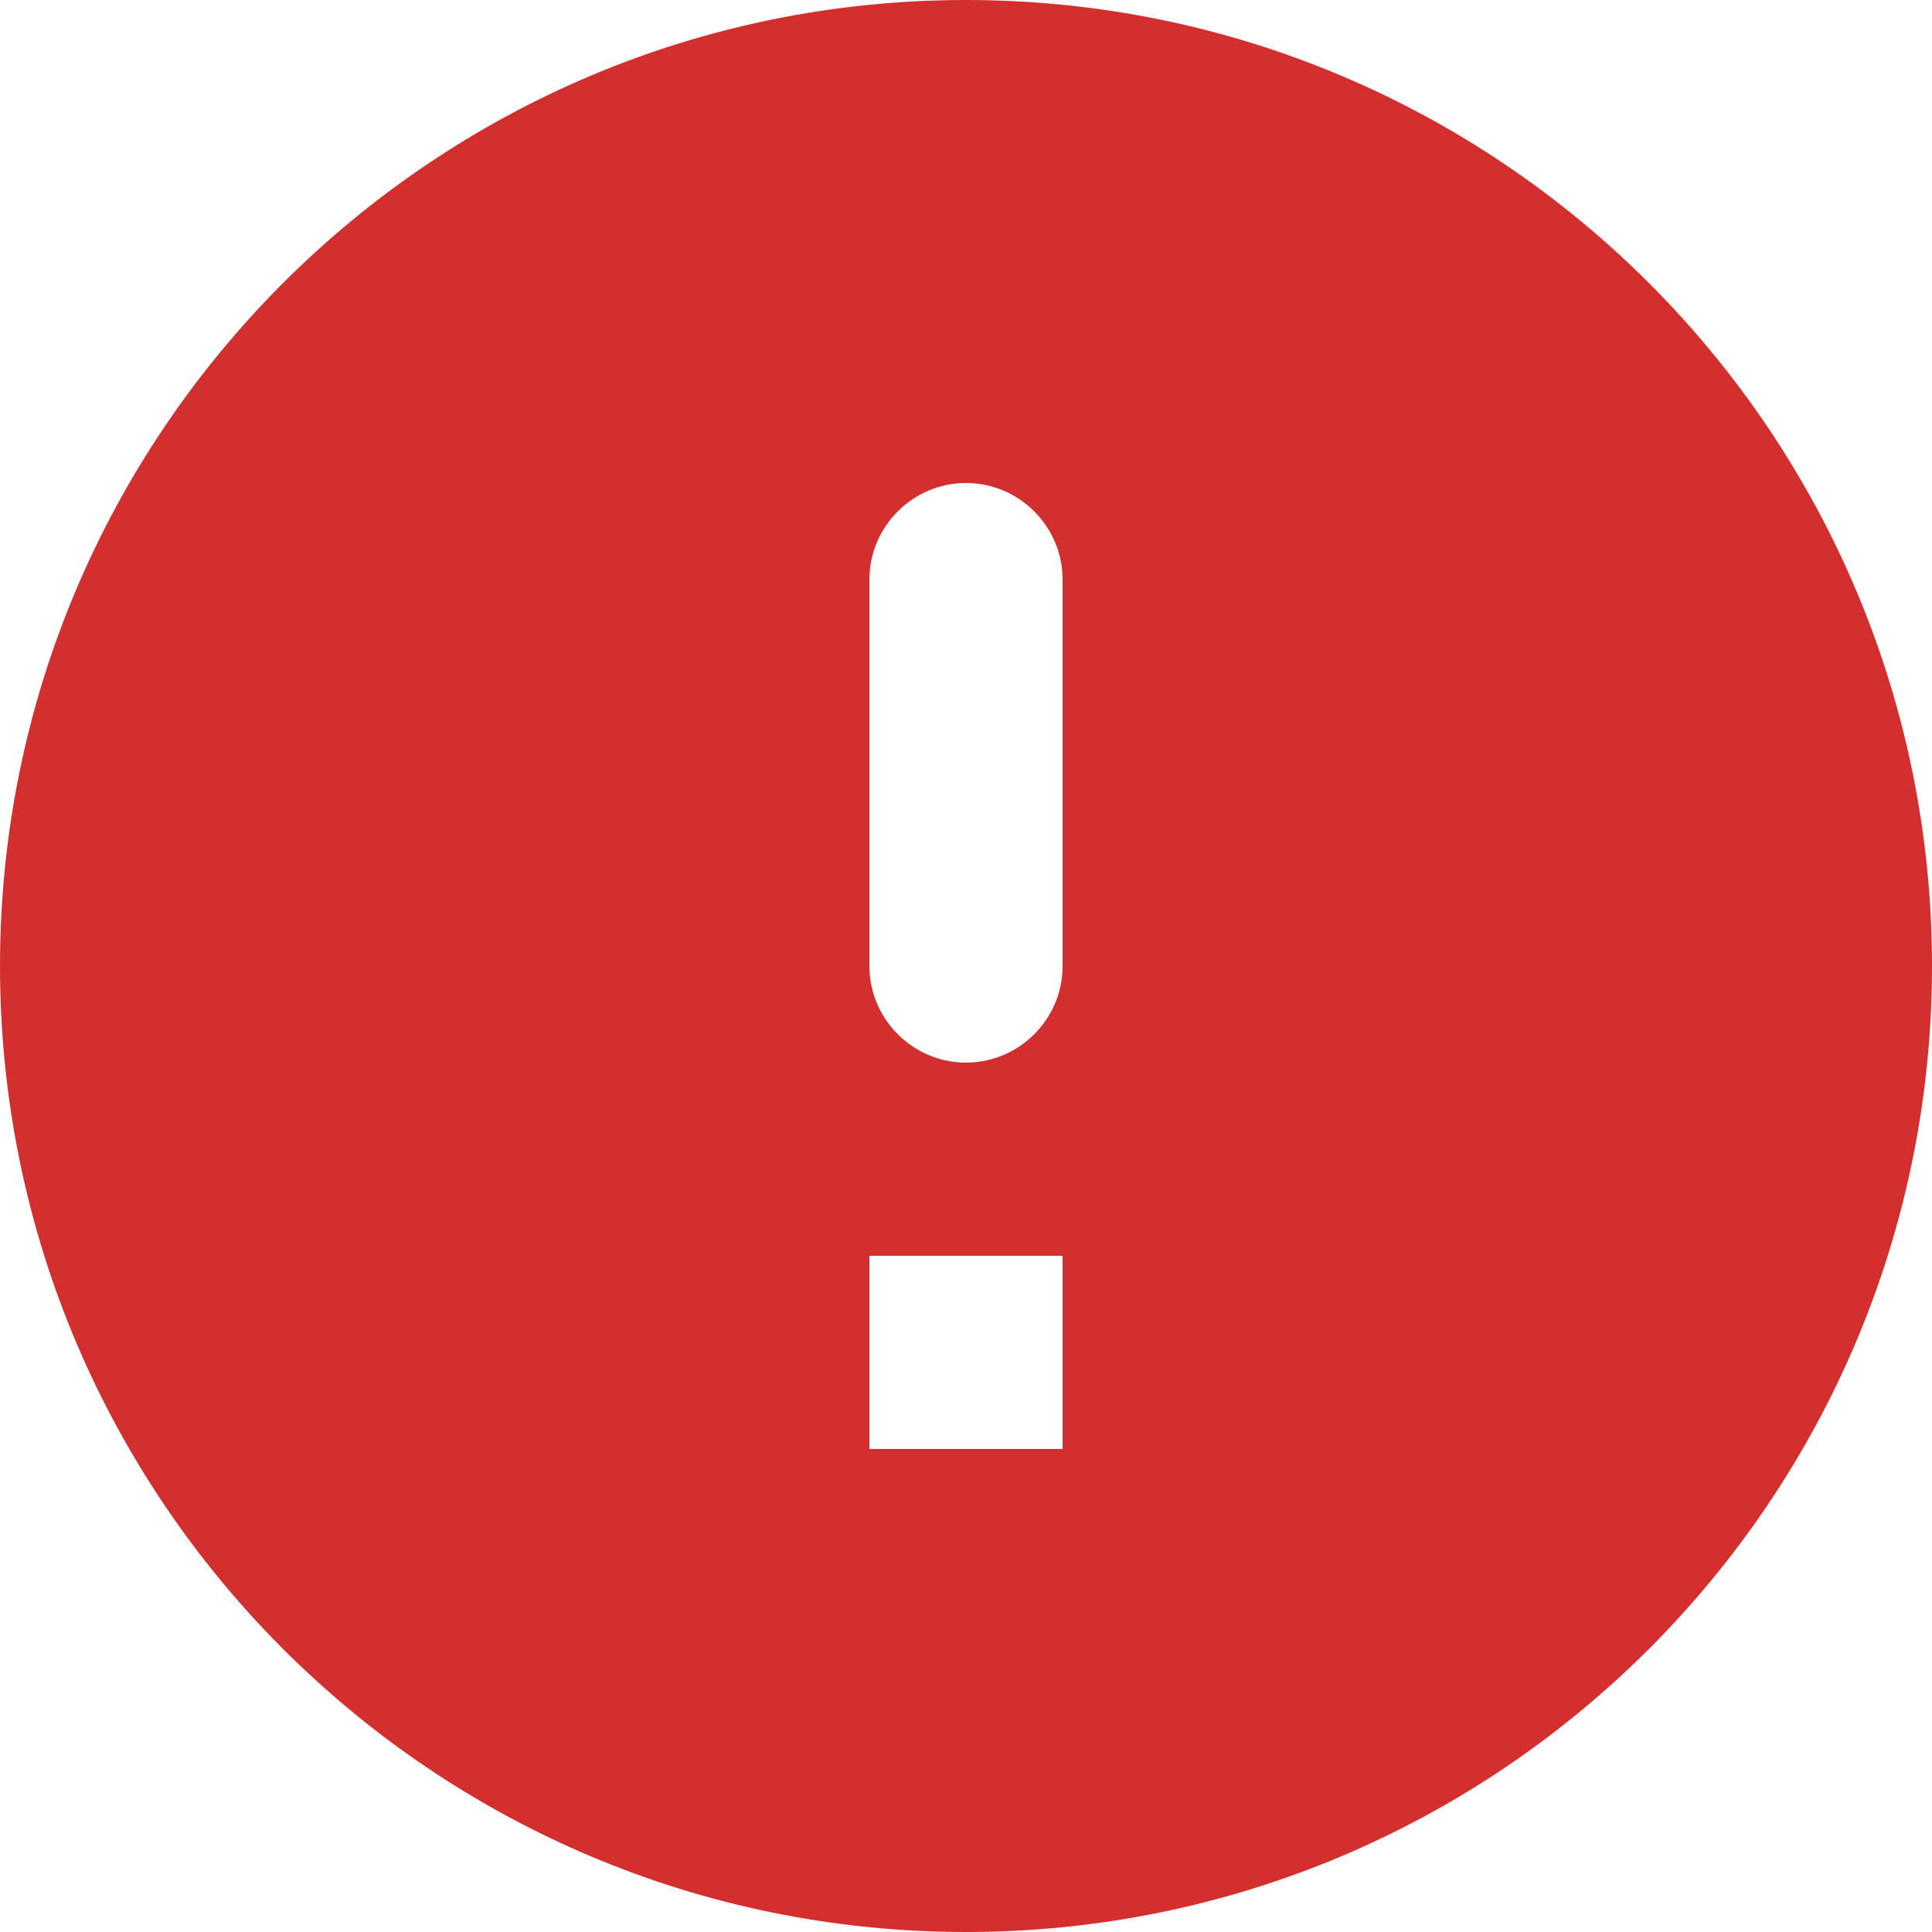<svg width="32" height="32" viewBox="0 0 32 32" fill="none" xmlns="http://www.w3.org/2000/svg">
<g id="Icons">
<path id="Alert" d="M16 0C7.168 0 0 7.168 0 16C0 24.832 7.168 32 16 32C24.832 32 32 24.832 32 16C32 7.168 24.832 0 16 0ZM16 17.6C15.12 17.6 14.4 16.88 14.4 16V9.6C14.4 8.72 15.12 8 16 8C16.88 8 17.6 8.72 17.6 9.6V16C17.6 16.88 16.88 17.6 16 17.6ZM17.6 24H14.4V20.8H17.6V24Z" fill="#D32F2F"/>
</g>
</svg>
